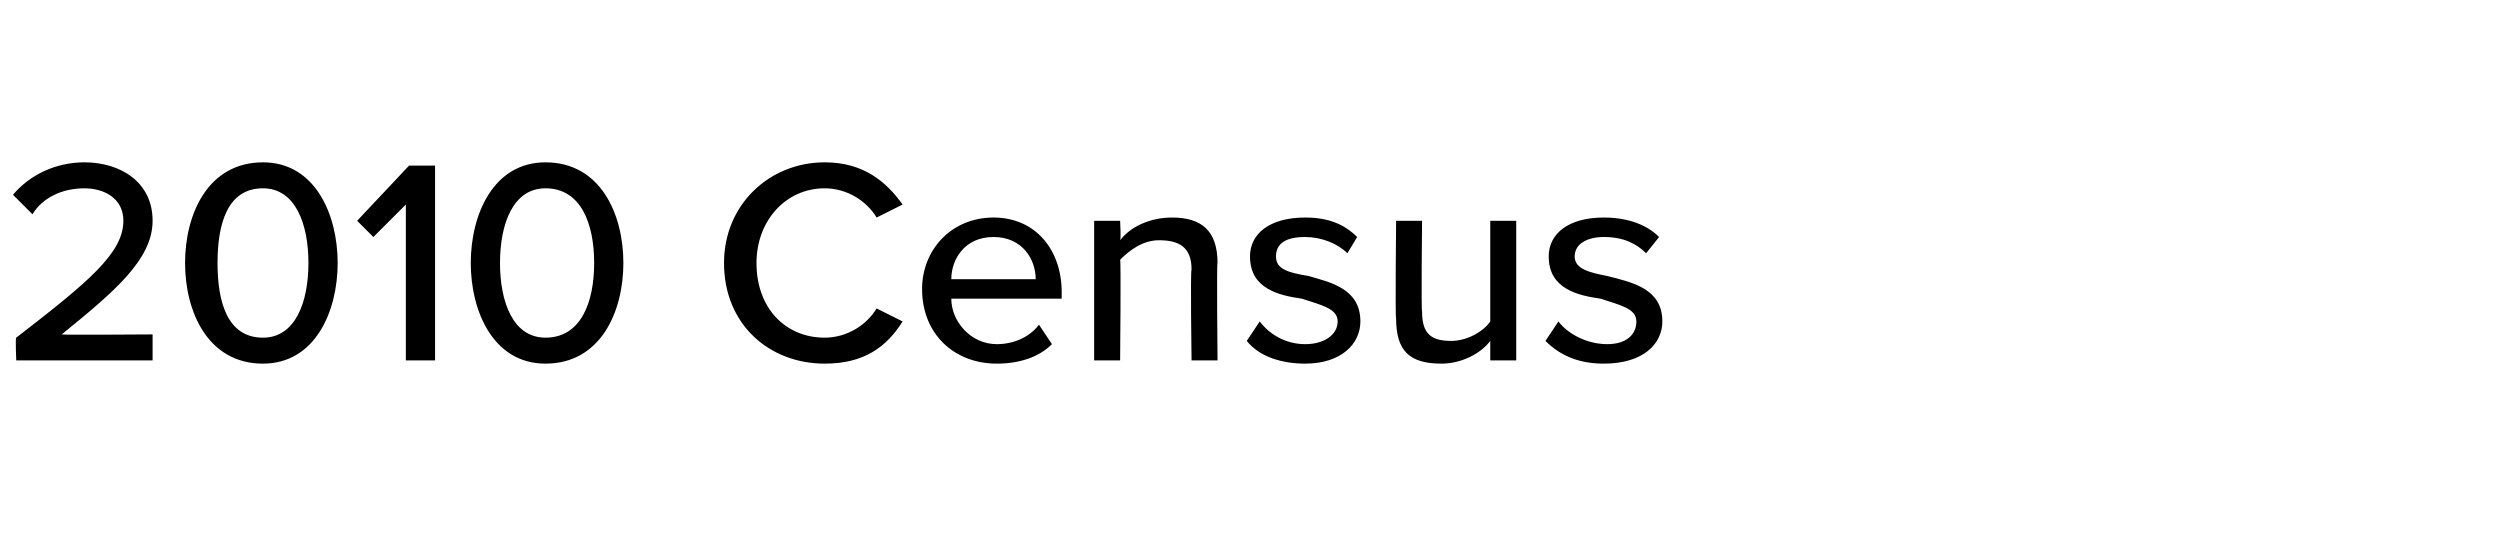 <?xml version="1.0" standalone="no"?><!DOCTYPE svg PUBLIC "-//W3C//DTD SVG 1.1//EN" "http://www.w3.org/Graphics/SVG/1.1/DTD/svg11.dtd"><svg xmlns="http://www.w3.org/2000/svg" version="1.1" width="77px" height="16.9px" viewBox="0 -4 77 16.9" style="top:-4px"><desc>2010 Census</desc><defs/><g id="Polygon69386"><path d="m.5 6.4c2.2-1.7 3.3-2.6 3.3-3.6c0-.7-.6-1-1.2-1c-.7 0-1.3.3-1.6.8L.4 2c.5-.6 1.3-1 2.2-1c1.1 0 2.1.6 2.1 1.8C4.7 4 3.5 5 1.9 6.3c0 .02 2.8 0 2.8 0v.8H.5s-.03-.7 0-.7zM8.1 1c1.6 0 2.3 1.6 2.3 3.1c0 1.5-.7 3.1-2.3 3.1c-1.7 0-2.4-1.6-2.4-3.1c0-1.5.7-3.1 2.4-3.1zm0 .8C7 1.8 6.7 2.9 6.7 4.1c0 1.2.3 2.3 1.4 2.3c1 0 1.4-1.1 1.4-2.3c0-1.2-.4-2.3-1.4-2.3zm4.4.5l-1 1l-.5-.5l1.6-1.7h.8v6h-.9V2.3zM16.8 1c1.7 0 2.4 1.6 2.4 3.1c0 1.5-.7 3.1-2.4 3.1c-1.6 0-2.3-1.6-2.3-3.1c0-1.5.7-3.1 2.3-3.1zm0 .8c-1 0-1.4 1.1-1.4 2.3c0 1.2.4 2.3 1.4 2.3c1.1 0 1.5-1.1 1.5-2.3c0-1.2-.4-2.3-1.5-2.3zm5.5 2.3c0-1.8 1.4-3.1 3.1-3.1c1.2 0 1.9.6 2.4 1.3l-.8.4c-.3-.5-.9-.9-1.6-.9c-1.2 0-2.1 1-2.1 2.3c0 1.4.9 2.3 2.1 2.3c.7 0 1.3-.4 1.6-.9l.8.4c-.5.8-1.2 1.3-2.4 1.3c-1.7 0-3.1-1.2-3.1-3.1zm8.3-1.4c1.3 0 2.1 1 2.1 2.3v.2h-3.4c0 .7.6 1.4 1.4 1.4c.5 0 1-.2 1.3-.6l.4.6c-.4.4-1 .6-1.7.6c-1.3 0-2.3-.9-2.3-2.3c0-1.2.9-2.2 2.2-2.2zm-1.3 1.9h2.6c0-.6-.4-1.3-1.3-1.3c-.9 0-1.3.7-1.3 1.3zm7.4-.3c0-.7-.4-.9-1-.9c-.5 0-.9.3-1.2.6c.03 0 0 3.1 0 3.1h-.8V2.8h.8s.03.57 0 .6c.3-.4.9-.7 1.6-.7c.9 0 1.4.4 1.4 1.4c-.03-.04 0 3 0 3h-.8s-.04-2.77 0-2.8zm2.1 1.6c.3.4.8.7 1.4.7c.6 0 1-.3 1-.7c0-.4-.5-.5-1.1-.7c-.7-.1-1.6-.3-1.6-1.3c0-.7.6-1.2 1.7-1.2c.7 0 1.2.2 1.6.6l-.3.5c-.3-.3-.8-.5-1.3-.5c-.6 0-.9.2-.9.6c0 .4.4.5 1 .6c.7.2 1.6.4 1.6 1.4c0 .7-.6 1.3-1.7 1.3c-.7 0-1.4-.2-1.8-.7l.4-.6zm7.1.6c-.3.4-.9.7-1.5.7c-1 0-1.4-.4-1.4-1.4c-.03.03 0-3 0-3h.8s-.03 2.76 0 2.8c0 .7.3.9.9.9c.5 0 1-.3 1.2-.6V2.8h.8v4.3h-.8v-.6zm2.1-.6c.3.4.9.7 1.5.7c.6 0 .9-.3.9-.7c0-.4-.5-.5-1.1-.7c-.7-.1-1.6-.3-1.6-1.3c0-.7.6-1.2 1.7-1.2c.7 0 1.3.2 1.7.6l-.4.5c-.3-.3-.7-.5-1.3-.5c-.5 0-.9.2-.9.6c0 .4.5.5 1 .6c.8.2 1.7.4 1.7 1.4c0 .7-.6 1.3-1.8 1.3c-.7 0-1.3-.2-1.8-.7l.4-.6z" stroke="none" fill="#000"/></g></svg>